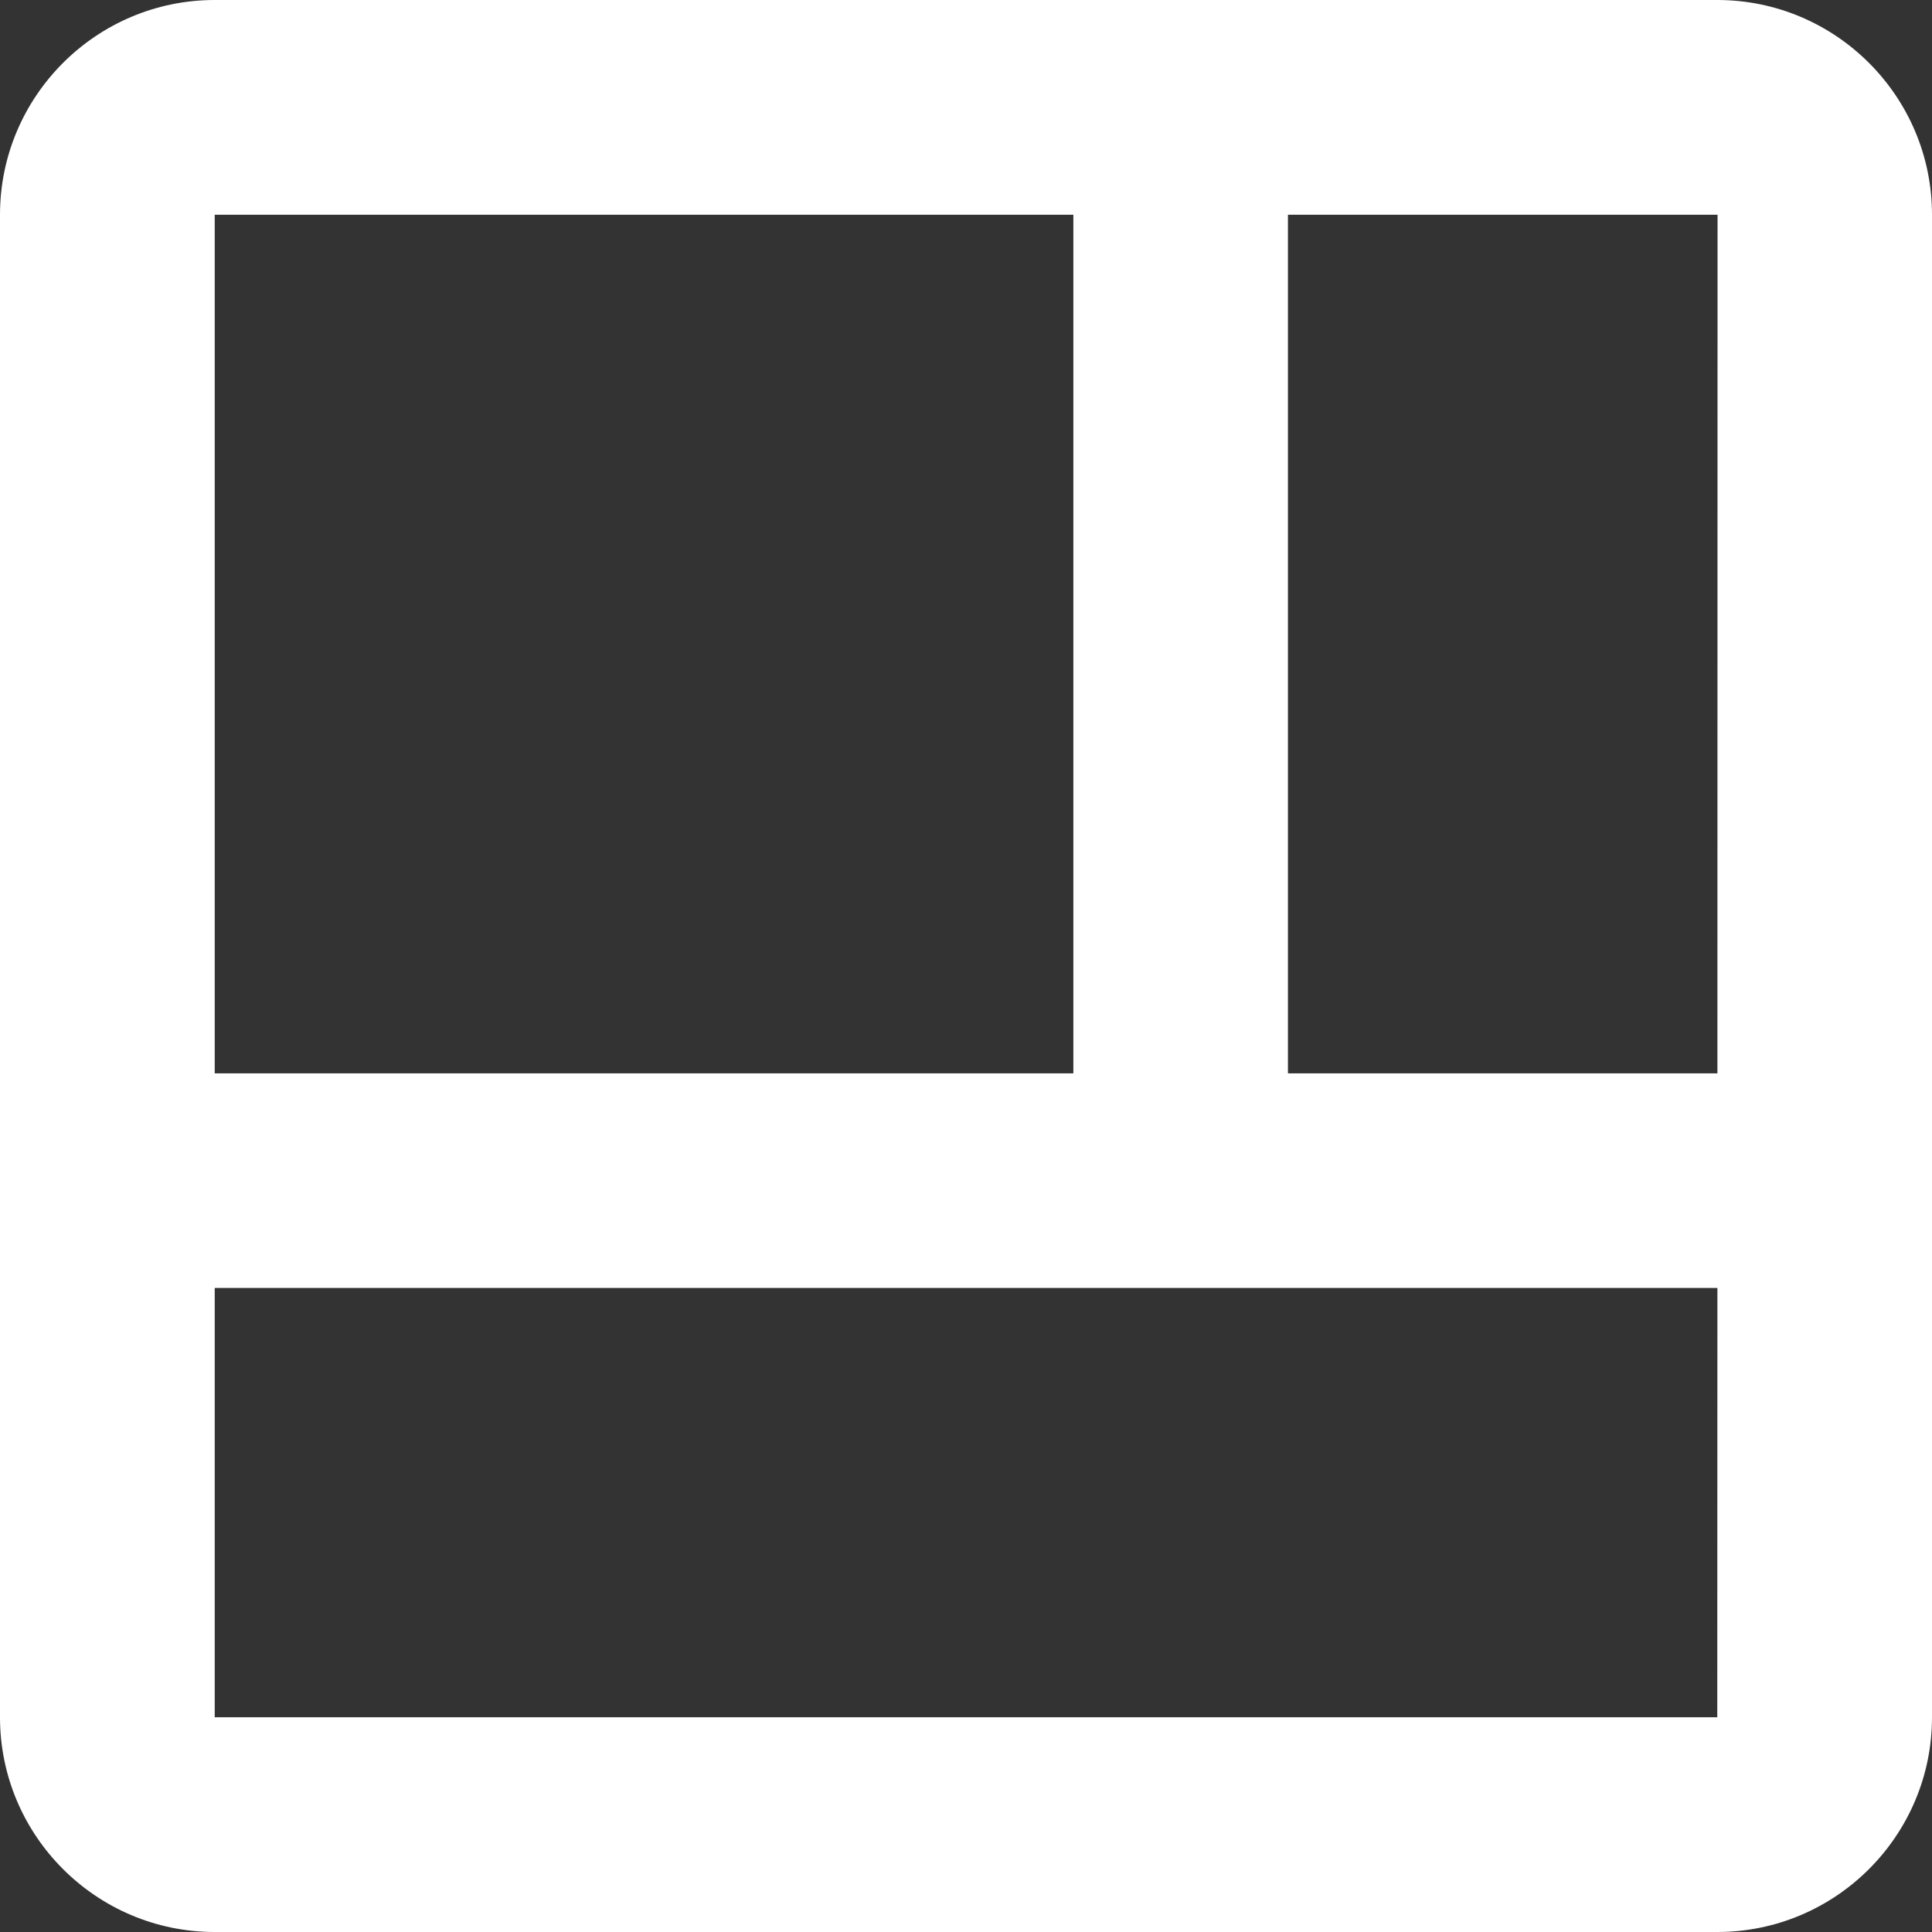 <svg width="100%" height="100%" viewBox="0 0 14 14" fill="none" xmlns="http://www.w3.org/2000/svg">
<rect x="0" y="0" width="14" height="14" fill="#333333" stroke="none"/>
<path d="M12.444 14H1.556C0.698 14 0 13.302 0 12.444V1.556C0 0.698 0.698 0 1.556 0H12.444C13.302 0 14 0.698 14 1.556V12.444C14 13.302 13.302 14 12.444 14ZM12.444 12.444L12.445 9.333H1.556V12.444H12.444ZM1.556 7.778H7.778V1.556H1.556V7.778ZM9.333 1.556V7.778H12.445L12.446 1.556H9.333Z" fill="white"/>
</svg>
